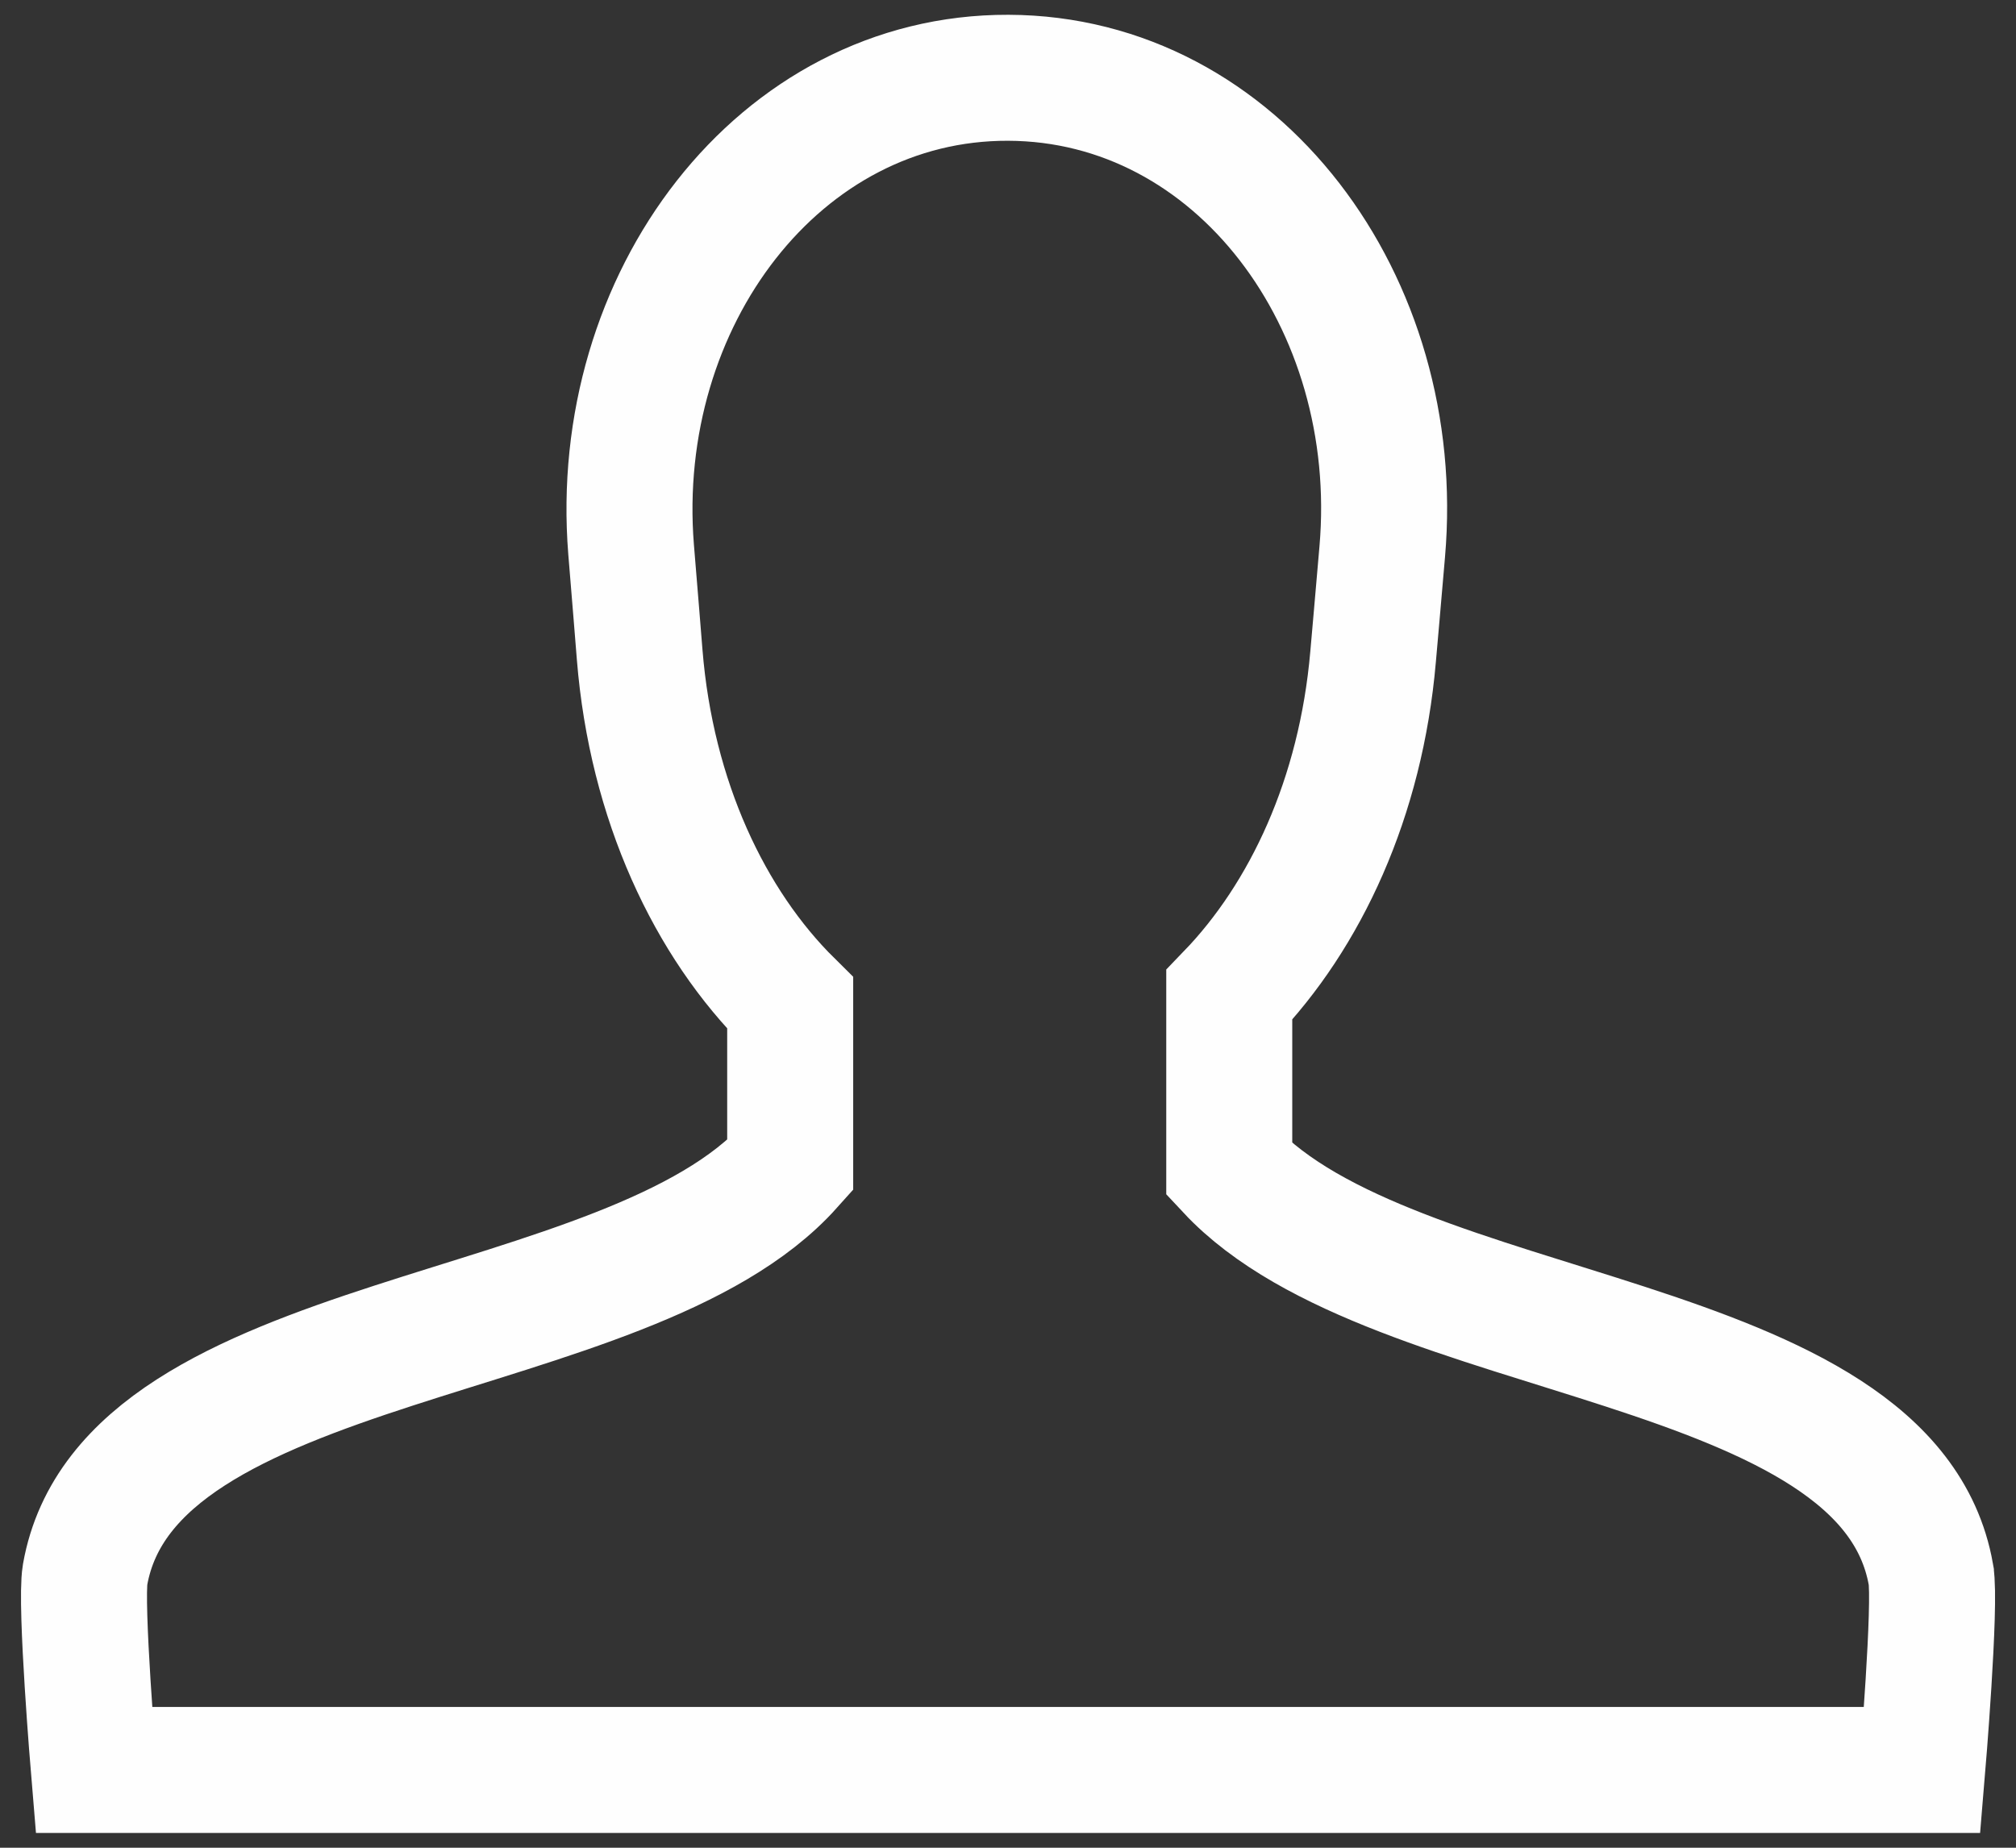 <svg xmlns="http://www.w3.org/2000/svg" width="24" height="22" viewBox="0 0 24 22"><rect x="0" y="0" width="24" height="22" fill="#333333" stroke="none"/><path fill="none" stroke="#FEFEFE" stroke-width="1.5" d="M22.987 18.748c-.514-2.906-6.39-2.72-8.353-4.824v-2.078c.908-.942 1.567-2.35 1.712-4.024 0 0 .075-.848.109-1.251.259-2.969-1.722-5.636-4.452-5.645-2.728-.009-4.728 2.645-4.49 5.616.034.403.102 1.252.102 1.252.14 1.74.835 3.203 1.792 4.149v1.935c-1.925 2.153-7.876 1.942-8.394 4.87-.06.354.105 2.326.105 2.326h21.765s.166-1.972.104-2.326z"/></svg>